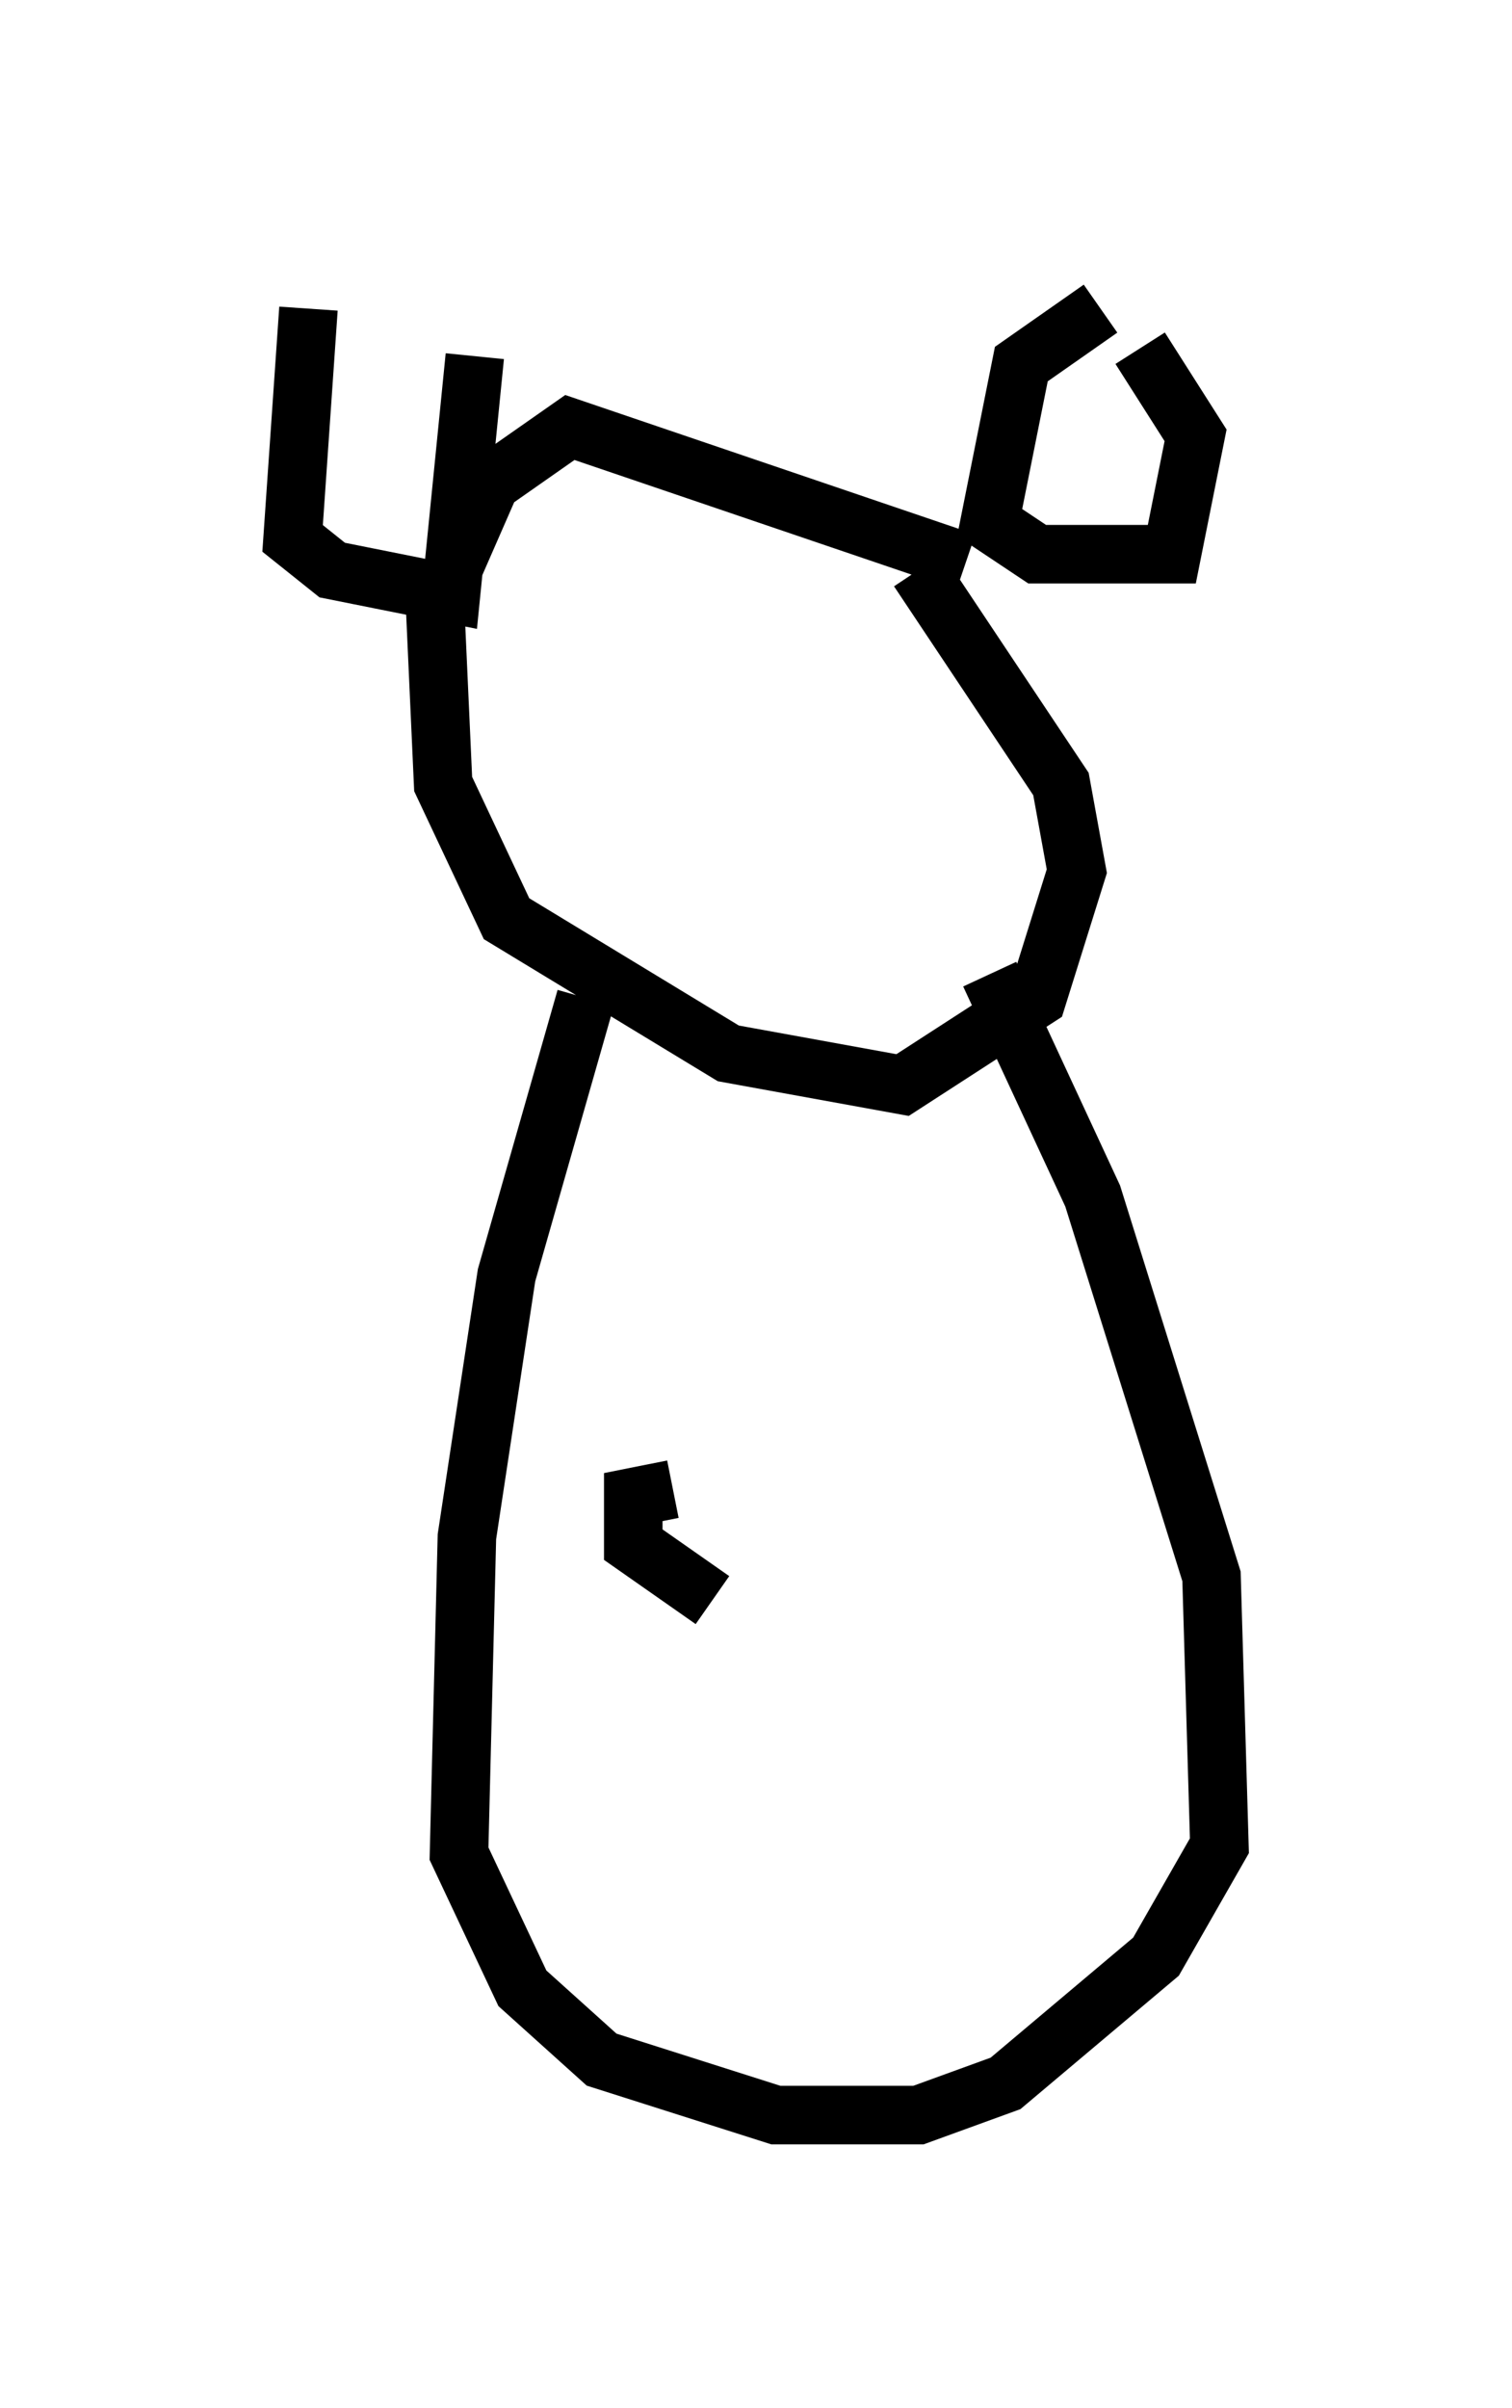 <?xml version="1.0" encoding="utf-8" ?>
<svg baseProfile="full" height="41.123" version="1.1" width="25.832" xmlns="http://www.w3.org/2000/svg" xmlns:ev="http://www.w3.org/2001/xml-events" xmlns:xlink="http://www.w3.org/1999/xlink"><defs /><rect fill="white" height="41.123" width="25.832" x="0" y="0" /><path d="M7.706, 5 m-2.436, 0.271 l-0.271, 3.924 0.677, 0.541 l2.03, 0.406 0.406, -4.059 m10.69, -0.812 l-1.353, 0.947 -0.541, 2.706 l0.812, 0.541 2.3, 0.0 l0.406, -2.03 -0.947, -1.488 m-2.977, 3.654 l-6.766, -2.3 -1.353, 0.947 l-0.947, 2.165 0.135, 2.977 l1.083, 2.3 3.789, 2.3 l2.977, 0.541 2.3, -1.488 l0.677, -2.165 -0.271, -1.488 l-2.436, -3.654 m-5.683, 7.307 l-1.353, 4.736 -0.677, 4.465 l-0.135, 5.413 1.083, 2.3 l1.353, 1.218 2.977, 0.947 l2.436, 0.0 1.488, -0.541 l2.571, -2.165 1.083, -1.894 l-0.135, -4.601 -2.03, -6.495 l-1.759, -3.789 m-5.413, 8.796 l-0.677, 0.135 0.0, 0.812 l1.353, 0.947 " fill="none" stroke="black" stroke-width="1" /></svg>